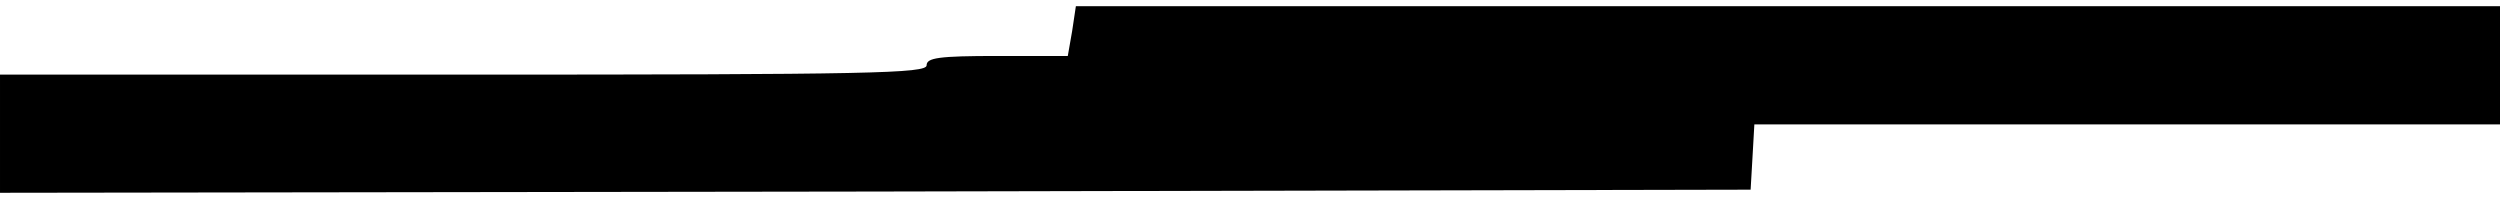 <?xml version="1.0" standalone="no"?>
<!DOCTYPE svg PUBLIC "-//W3C//DTD SVG 20010904//EN"
 "http://www.w3.org/TR/2001/REC-SVG-20010904/DTD/svg10.dtd">
<svg version="1.0" xmlns="http://www.w3.org/2000/svg"
 width="402pt" height="32pt" viewBox="0 0 402 32"
 preserveAspectRatio="xMidYMid meet">
<g transform="translate(0,32) scale(0.1,-0.1)"
fill="#000000" stroke="none">
<path d="M1724 270 l-7 -40 -113 0 c-95 0 -114 -3 -114 -15 0 -13 -89 -15
-745 -15 l-745 0 0 -95 0 -95 1408 2 1407 3 3 52 3 53 600 0 599 0 0 95 0 95
-1145 0 -1145 0 -6 -40z"/>
</g>
</svg>
